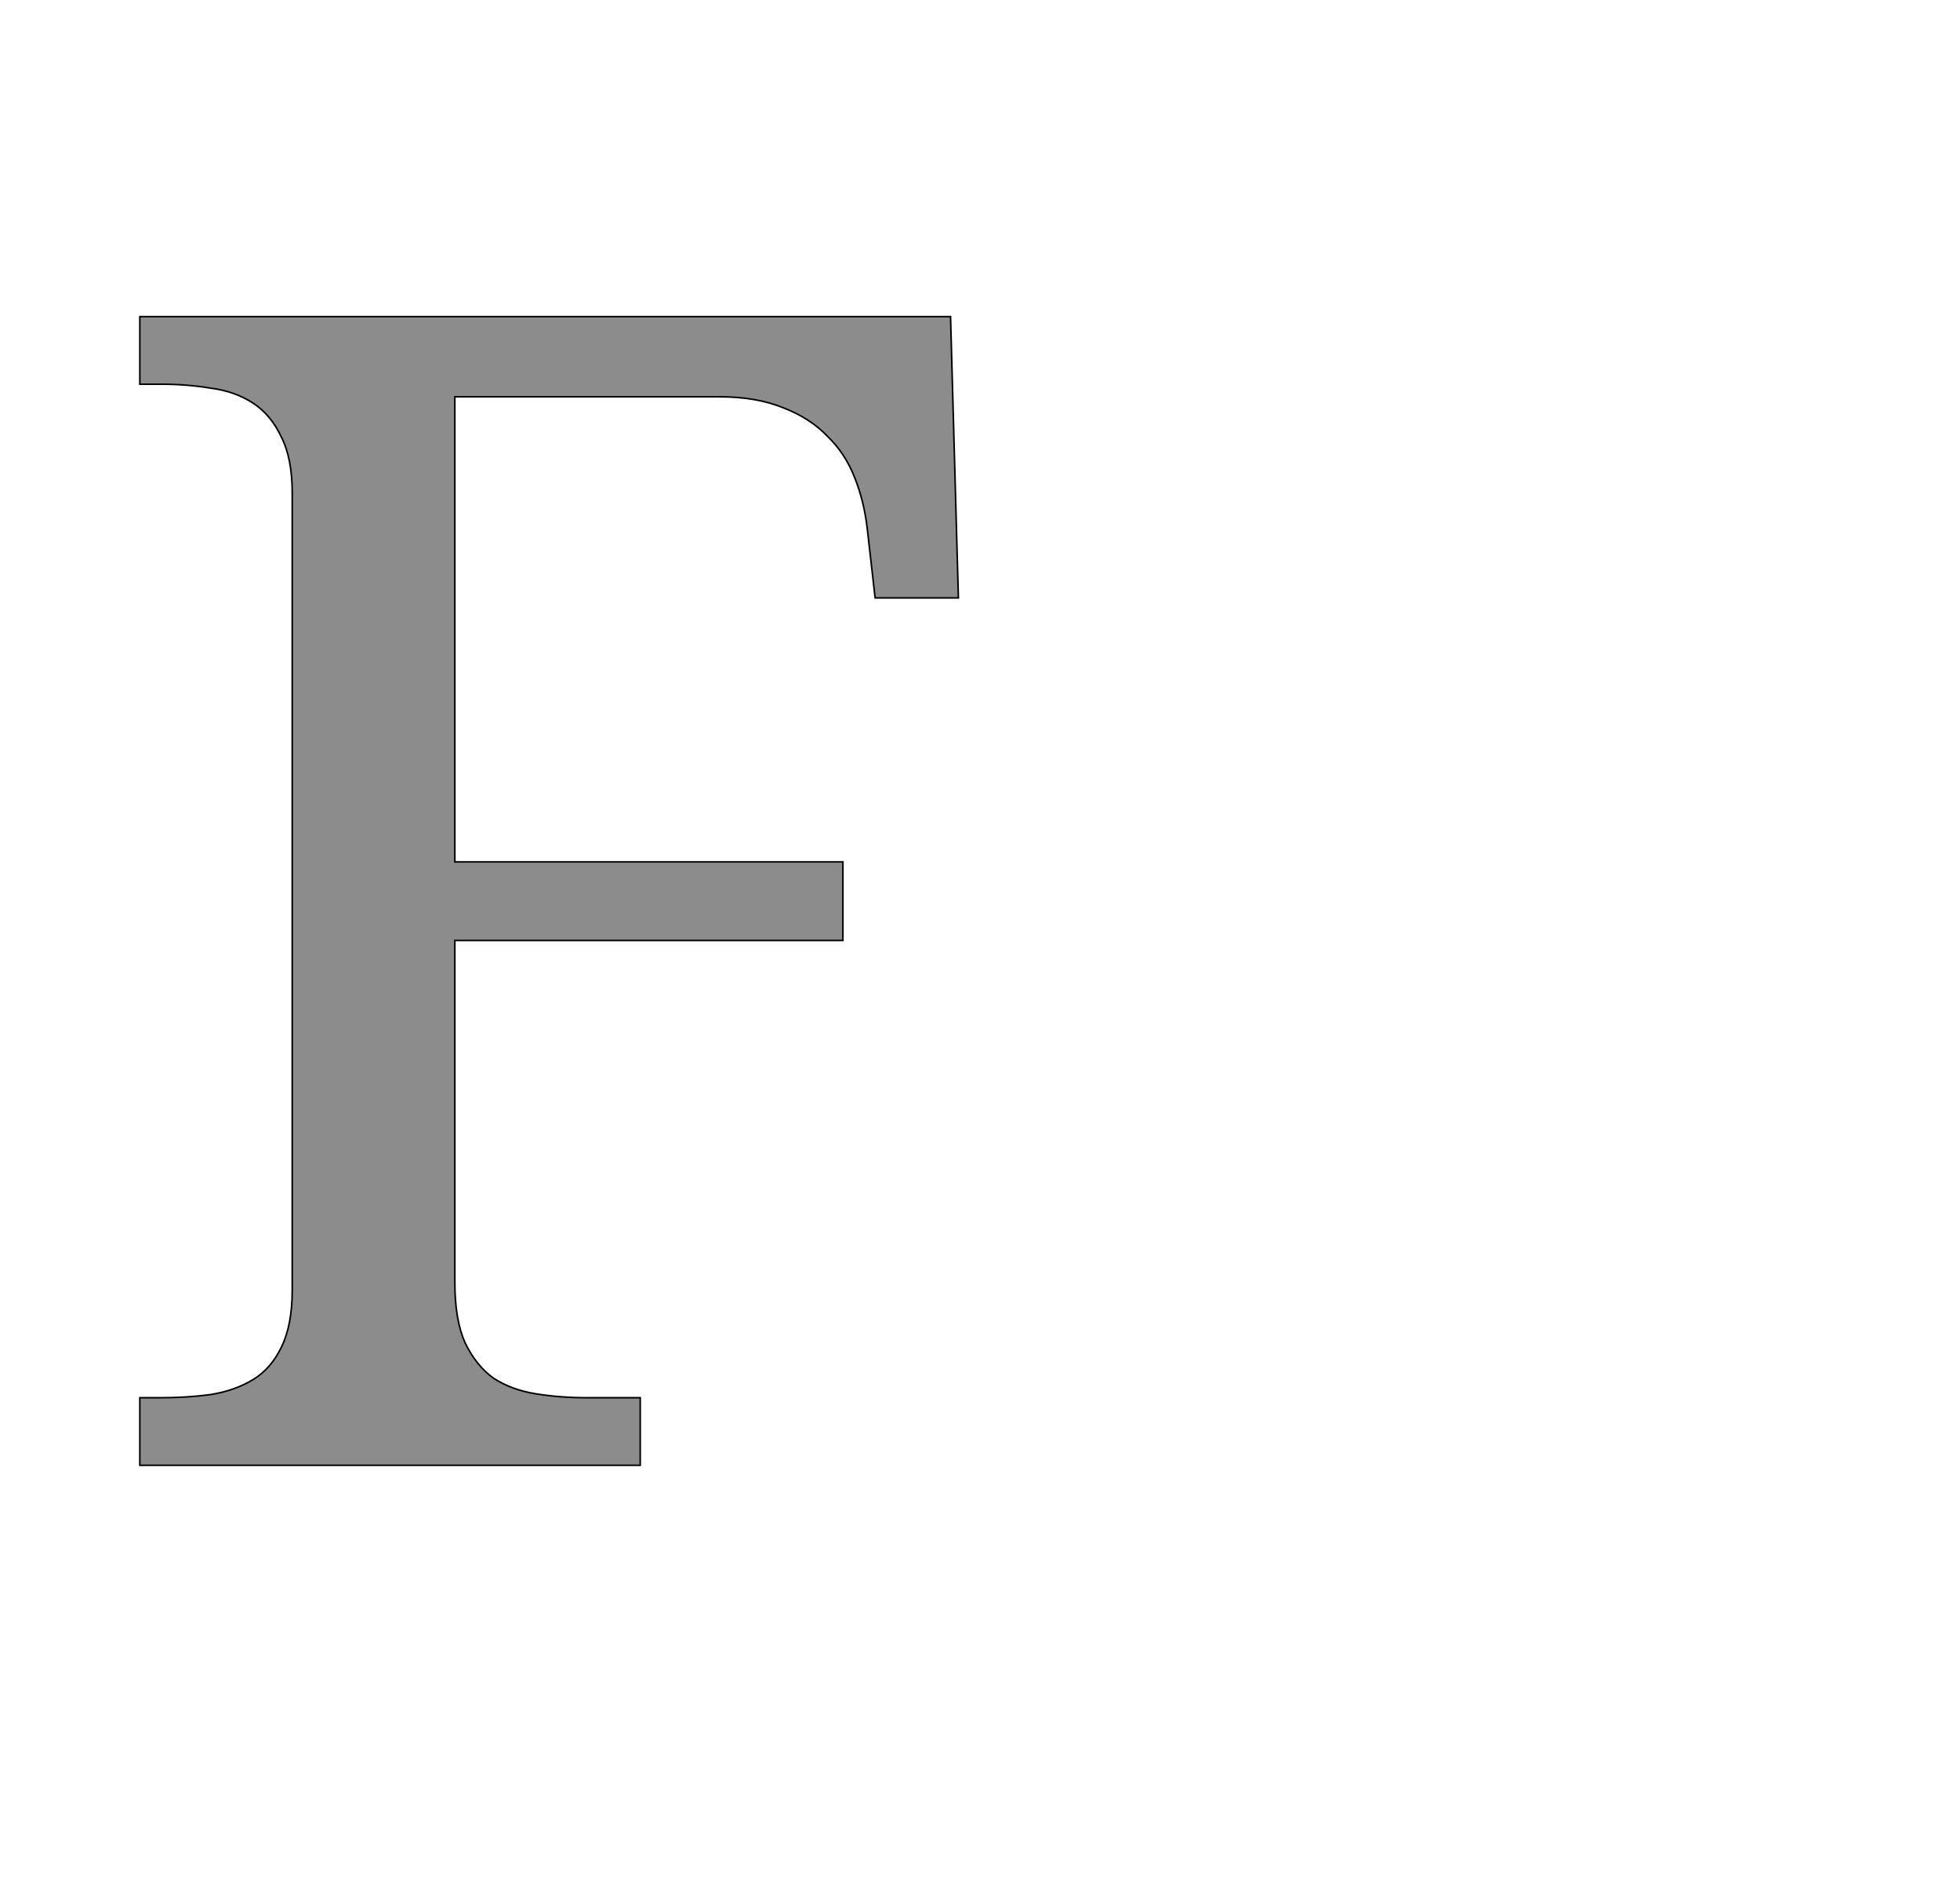 <!--
BEGIN METADATA

BBOX_X_MIN 78
BBOX_Y_MIN 0
BBOX_X_MAX 1120
BBOX_Y_MAX 1462
WIDTH 1042
HEIGHT 1462
H_BEARING_X 78
H_BEARING_Y 1462
H_ADVANCE 1208
V_BEARING_X -526
V_BEARING_Y 303
V_ADVANCE 2069
ORIGIN_X 0
ORIGIN_Y 0

END METADATA
-->

<svg width='2495px' height='2399px' xmlns='http://www.w3.org/2000/svg' version='1.1'>

 <!-- make sure glyph is visible within svg window -->
 <g fill-rule='nonzero'  transform='translate(100 1865)'>

  <!-- draw actual outline using lines and Bezier curves-->
  <path fill='black' stroke='black' fill-opacity='0.45'  stroke-width='2'  d='
 M 479,-1360
 L 479,-768
 L 973,-768
 L 973,-668
 L 479,-668
 L 479,-233
 Q 479,-185 492,-156
 Q 506,-127 528,-111
 Q 551,-96 582,-91
 Q 613,-86 647,-86
 L 715,-86
 L 715,0
 L 78,0
 L 78,-86
 L 104,-86
 Q 138,-86 168,-90
 Q 199,-95 222,-109
 Q 245,-123 258,-150
 Q 272,-178 272,-223
 L 272,-1237
 Q 272,-1282 258,-1309
 Q 245,-1337 222,-1352
 Q 199,-1367 168,-1371
 Q 138,-1376 104,-1376
 L 78,-1376
 L 78,-1462
 L 1110,-1462
 L 1120,-1104
 L 1014,-1104
 L 1004,-1192
 Q 1000,-1227 988,-1257
 Q 976,-1288 953,-1310
 Q 931,-1333 897,-1346
 Q 863,-1360 815,-1360
 L 479,-1360
 Z

  '/>
 </g>
</svg>
